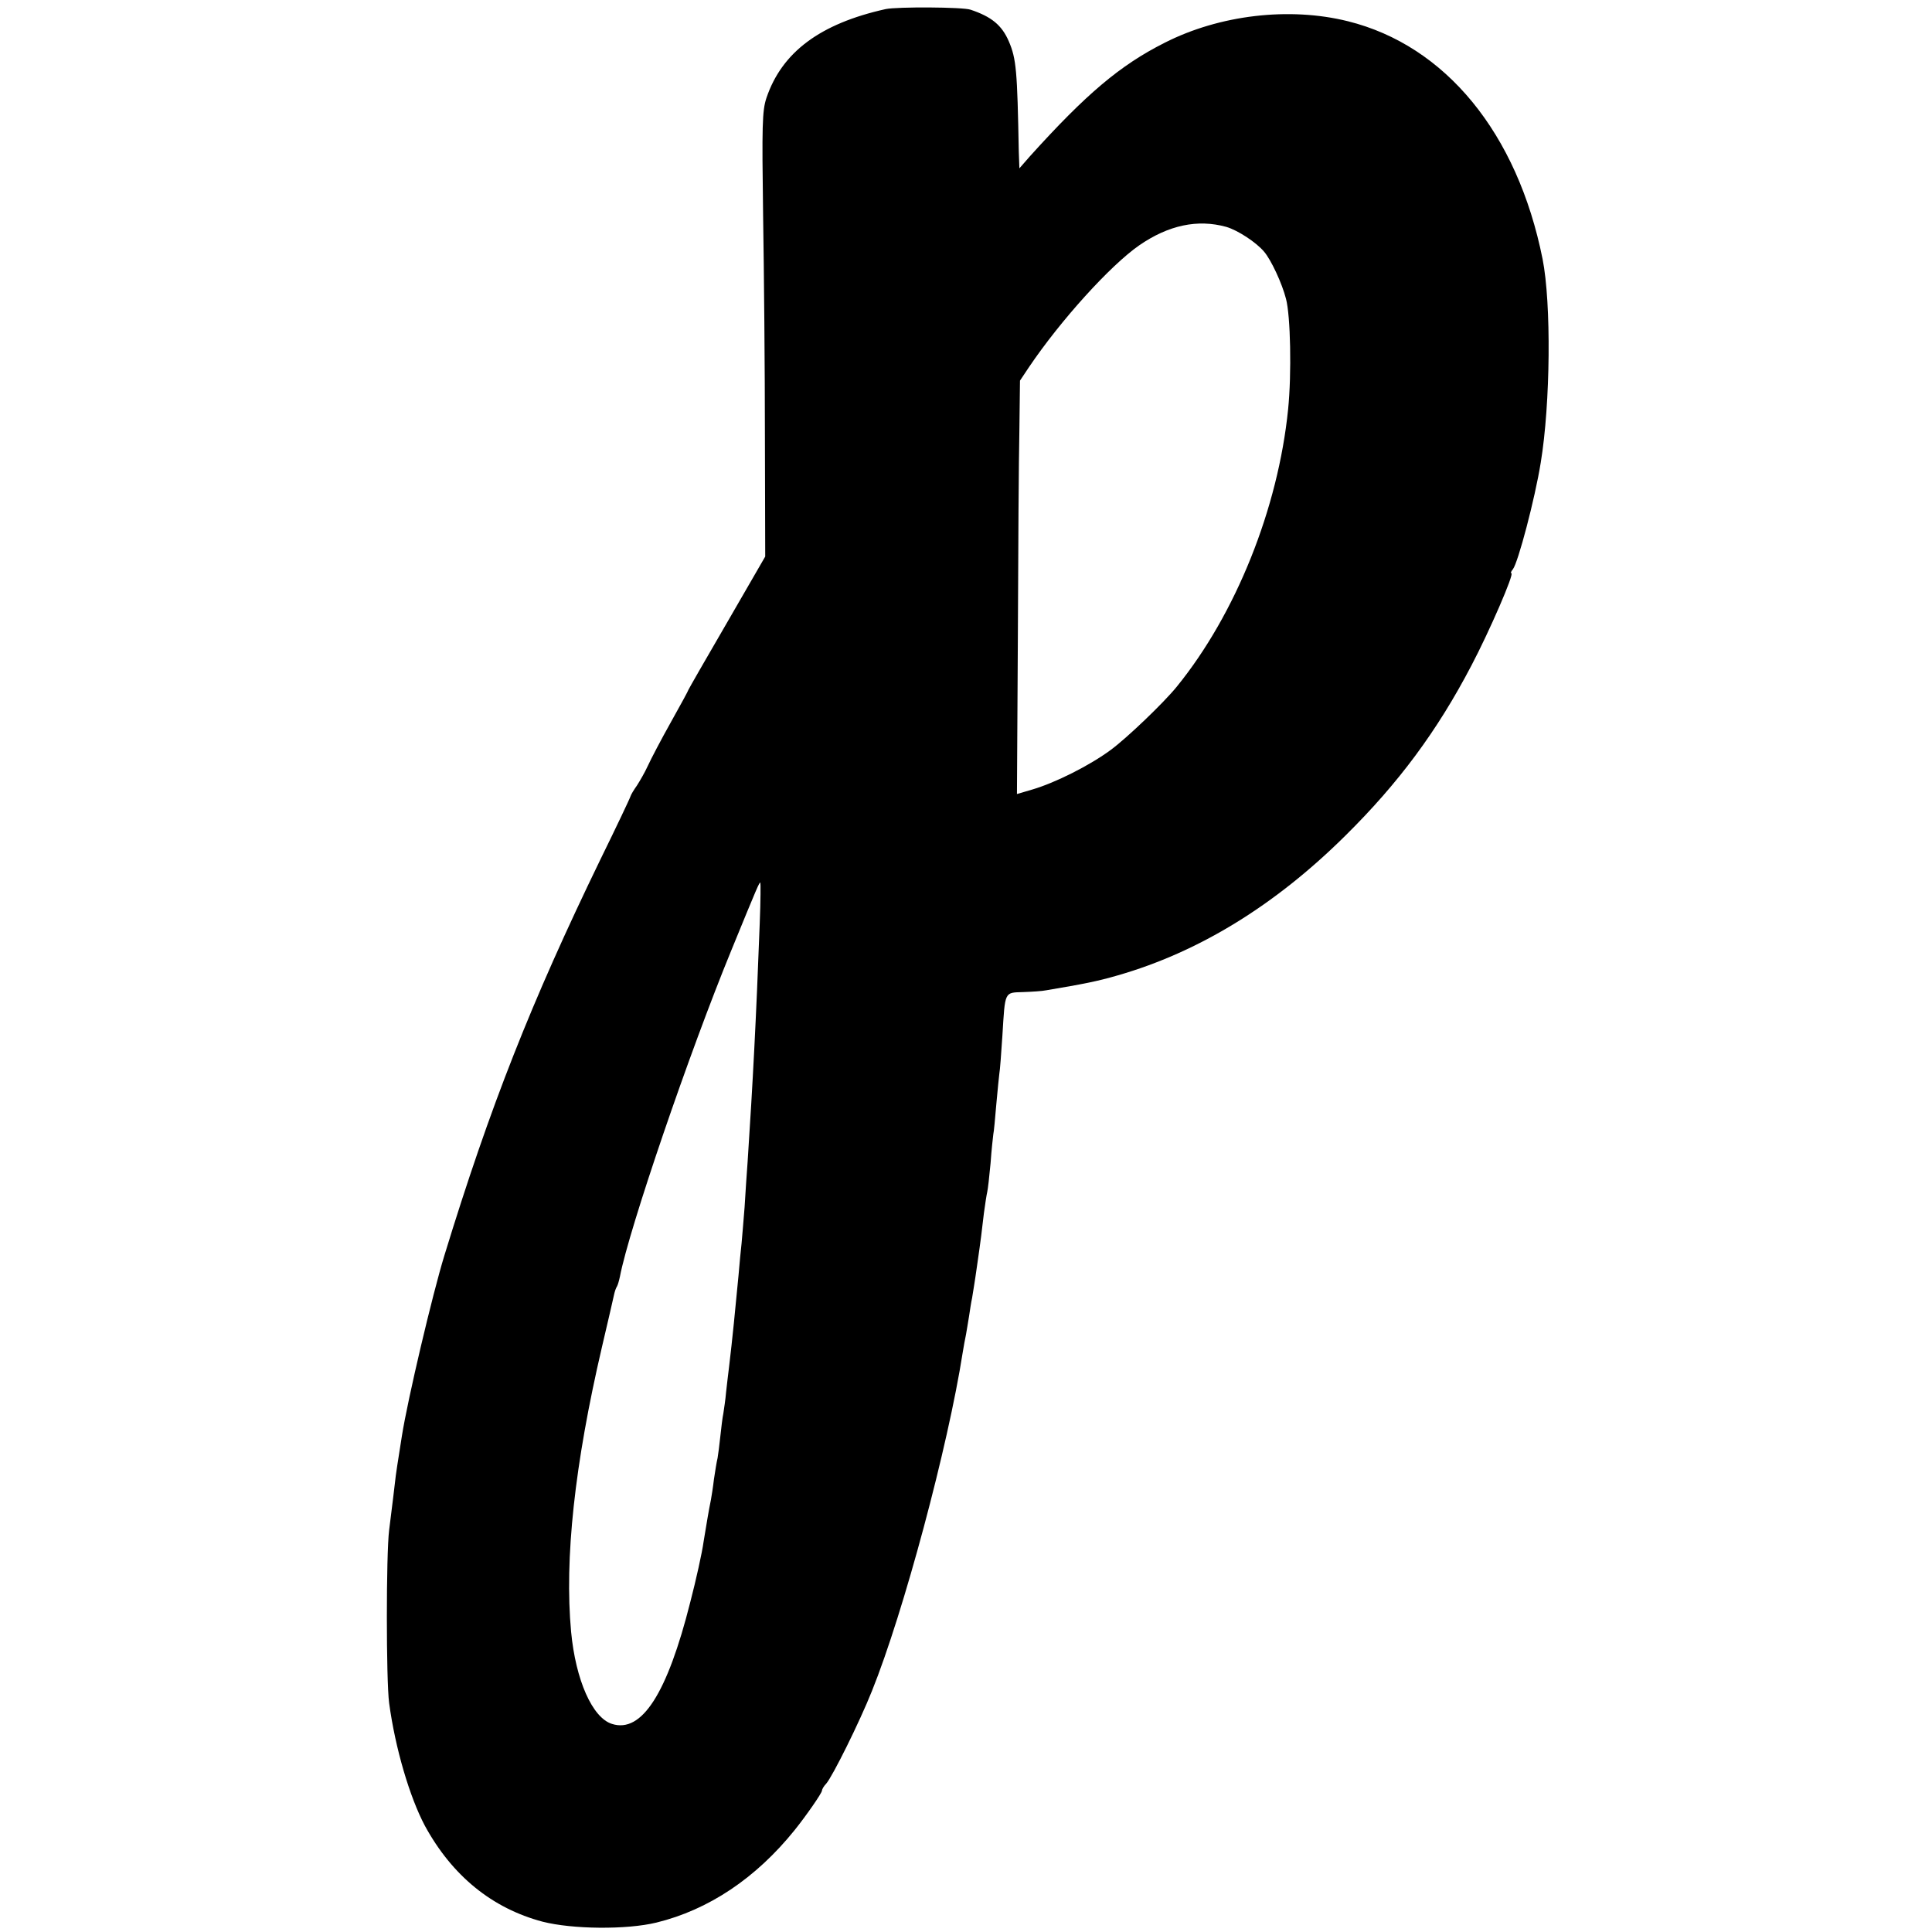 <?xml version="1.0" standalone="no"?>
<!DOCTYPE svg PUBLIC "-//W3C//DTD SVG 20010904//EN"
 "http://www.w3.org/TR/2001/REC-SVG-20010904/DTD/svg10.dtd">
<svg version="1.0" xmlns="http://www.w3.org/2000/svg"
 width="637pt" height="637pt" viewBox="0 0 637 637"
 preserveAspectRatio="xMidYMid meet">
<g transform="translate(0,637) scale(0.1,-0.1)"
fill="#000000" stroke="none">
<path d="M2920 6340 c-216 -48 -342 -142 -393 -293 -14 -42 -15 -91 -11 -385
3 -185 6 -515 6 -732 l1 -395 -126 -218 c-70 -120 -127 -220 -127 -221 0 -2
-26 -50 -58 -107 -32 -57 -66 -122 -76 -144 -10 -22 -27 -51 -36 -65 -10 -14
-19 -29 -21 -35 -1 -5 -46 -100 -100 -210 -227 -468 -363 -812 -514 -1305 -39
-127 -121 -474 -140 -595 -15 -95 -19 -121 -20 -130 -2 -18 -14 -118 -22 -180
-10 -80 -10 -494 0 -570 20 -149 68 -311 118 -405 90 -165 222 -272 388 -316
98 -25 276 -27 375 -3 172 42 328 146 456 305 37 46 90 122 90 130 0 4 6 15
14 23 21 24 110 203 151 306 104 258 251 807 299 1115 3 19 8 46 11 60 2 13 7
40 10 60 3 20 7 47 10 60 2 13 10 60 16 104 15 103 15 110 23 176 4 30 9 62
11 70 2 8 7 51 11 95 3 44 8 87 9 95 2 8 6 53 10 100 4 47 9 92 10 101 2 9 6
65 10 125 9 147 6 141 68 143 28 1 63 3 77 6 124 21 166 29 235 49 268 77 519
231 751 461 175 173 302 344 415 560 59 112 143 305 132 305 -3 0 -1 6 5 13
17 21 73 233 92 352 32 194 35 525 6 671 -83 415 -320 704 -642 784 -193 48
-423 21 -604 -71 -147 -74 -259 -169 -444 -374 l-35 -40 -2 55 c-5 267 -8 306
-33 364 -23 53 -57 81 -126 104 -25 9 -243 10 -280 2z m1123 -718 c38 -11 99
-51 125 -82 23 -27 59 -104 72 -155 15 -55 19 -247 7 -365 -33 -326 -172 -674
-367 -914 -43 -53 -163 -168 -217 -208 -70 -52 -184 -109 -259 -131 l-51 -15
3 517 c1 284 3 590 5 681 l2 165 30 45 c104 154 268 335 363 401 97 67 193 87
287 61z m-1538 -2294 c-12 -322 -23 -529 -40 -788 -3 -36 -7 -103 -10 -150 -4
-47 -8 -101 -10 -120 -2 -19 -7 -66 -10 -105 -11 -116 -20 -208 -31 -300 -3
-22 -7 -60 -10 -85 -2 -25 -7 -56 -9 -70 -3 -14 -7 -48 -10 -76 -3 -28 -7 -60
-9 -71 -3 -12 -8 -43 -12 -70 -3 -26 -8 -57 -10 -68 -8 -39 -13 -71 -24 -137
-5 -37 -25 -127 -44 -200 -76 -302 -160 -433 -258 -402 -65 20 -120 145 -135
304 -22 240 11 550 102 940 20 85 38 163 40 173 2 9 6 21 9 25 3 5 7 19 10 33
30 157 229 739 367 1075 88 215 92 224 96 224 1 0 1 -60 -2 -132z"/>
</g>
</svg>
